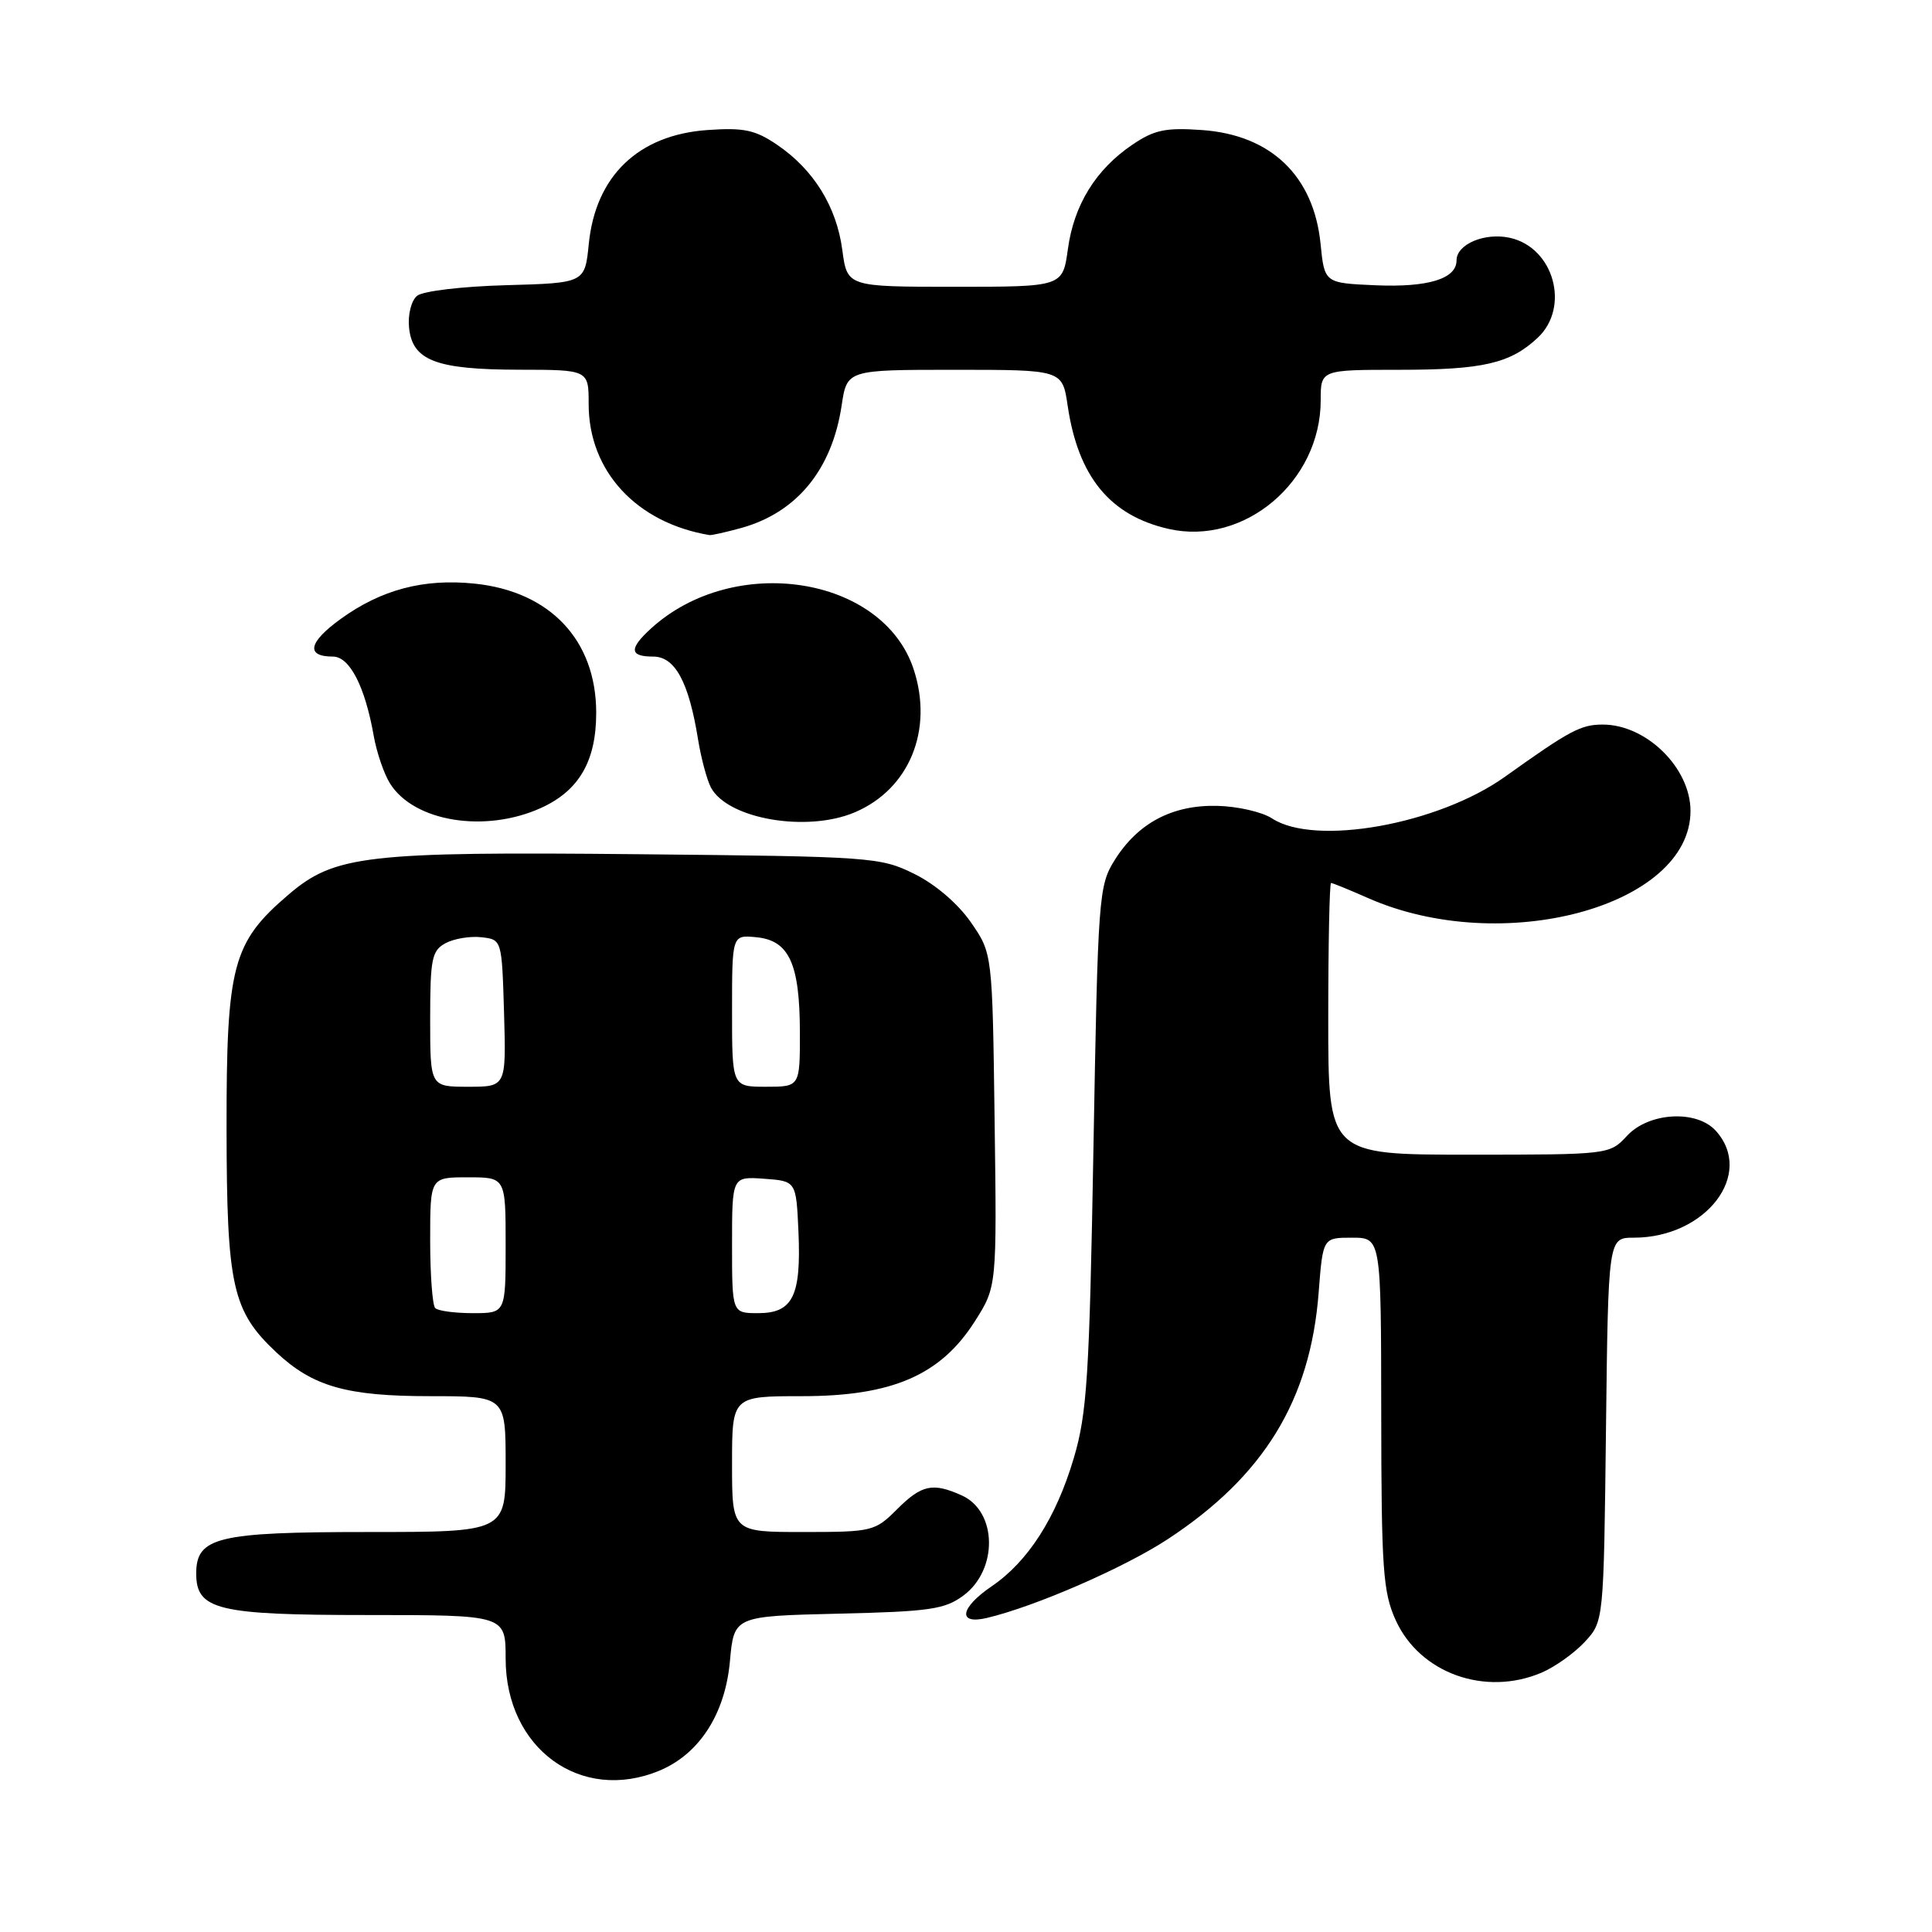 <?xml version="1.0" encoding="UTF-8" standalone="no"?>
<!DOCTYPE svg PUBLIC "-//W3C//DTD SVG 1.1//EN" "http://www.w3.org/Graphics/SVG/1.1/DTD/svg11.dtd" >
<svg xmlns="http://www.w3.org/2000/svg" xmlns:xlink="http://www.w3.org/1999/xlink" version="1.1" viewBox="0 0 256 256">
 <g >
 <path fill="currentColor"
d=" M 87.40 234.61 C 92.68 232.40 96.09 227.10 96.72 220.11 C 97.26 214.15 97.26 214.15 111.06 213.82 C 123.22 213.54 125.20 213.25 127.68 211.40 C 132.26 207.99 132.14 200.30 127.48 198.17 C 123.60 196.41 122.13 196.72 118.85 200.00 C 115.94 202.91 115.56 203.00 106.42 203.00 C 97.00 203.00 97.00 203.00 97.00 194.00 C 97.00 185.00 97.00 185.00 106.30 185.00 C 118.21 185.00 124.63 182.22 129.16 175.10 C 132.09 170.50 132.09 170.50 131.79 148.41 C 131.50 126.32 131.50 126.32 128.64 122.20 C 126.93 119.73 123.91 117.15 121.14 115.79 C 116.65 113.57 115.48 113.49 84.72 113.19 C 48.47 112.83 44.34 113.31 38.22 118.55 C 30.79 124.90 30.00 127.91 30.02 149.57 C 30.05 170.44 30.77 173.71 36.62 179.20 C 41.45 183.72 45.93 185.00 56.97 185.00 C 67.00 185.00 67.00 185.00 67.00 194.00 C 67.00 203.00 67.00 203.00 48.72 203.00 C 28.81 203.00 26.00 203.68 26.00 208.50 C 26.00 213.32 28.81 214.00 48.72 214.00 C 67.00 214.00 67.00 214.00 67.00 219.77 C 67.00 231.70 76.98 238.96 87.40 234.61 Z  M 204.28 221.63 C 206.05 220.87 208.62 219.04 210.00 217.55 C 212.50 214.84 212.50 214.84 212.80 189.42 C 213.10 164.00 213.10 164.00 216.48 164.00 C 226.05 164.00 232.52 155.55 227.35 149.83 C 224.80 147.02 218.48 147.38 215.59 150.50 C 213.28 152.99 213.23 153.00 194.64 153.00 C 176.00 153.00 176.00 153.00 176.00 135.00 C 176.00 125.10 176.17 117.00 176.37 117.00 C 176.58 117.00 178.76 117.89 181.23 118.98 C 199.01 126.85 224.00 120.11 224.00 107.45 C 224.00 101.75 218.14 95.99 212.35 96.01 C 209.46 96.01 207.98 96.81 199.45 102.90 C 190.59 109.24 174.25 112.17 168.56 108.45 C 167.25 107.59 163.98 106.84 161.28 106.78 C 155.32 106.64 150.75 109.07 147.68 114.00 C 145.58 117.36 145.48 118.83 144.89 152.00 C 144.35 182.49 144.04 187.29 142.27 193.25 C 139.94 201.11 136.22 206.91 131.42 210.18 C 127.20 213.05 126.84 215.31 130.75 214.39 C 137.12 212.89 148.93 207.75 154.70 203.97 C 167.47 195.60 173.64 185.54 174.73 171.25 C 175.29 164.00 175.29 164.00 179.14 164.00 C 183.00 164.00 183.00 164.00 183.02 187.25 C 183.04 207.93 183.25 210.96 184.94 214.69 C 188.14 221.72 196.79 224.82 204.28 221.63 Z  M 71.68 107.06 C 76.73 104.77 79.00 100.85 79.00 94.45 C 79.00 84.83 72.90 78.36 62.86 77.33 C 56.13 76.64 50.50 78.13 45.12 82.03 C 40.87 85.11 40.48 87.00 44.11 87.00 C 46.33 87.00 48.37 90.96 49.52 97.50 C 49.91 99.70 50.88 102.55 51.69 103.83 C 54.87 108.89 64.29 110.41 71.68 107.06 Z  M 113.28 107.63 C 120.50 104.55 123.71 96.72 121.06 88.67 C 116.97 76.29 97.24 73.25 86.25 83.29 C 83.32 85.97 83.41 87.00 86.55 87.00 C 89.45 87.00 91.27 90.36 92.50 98.00 C 92.90 100.47 93.67 103.32 94.19 104.33 C 96.40 108.52 106.92 110.34 113.28 107.63 Z  M 98.22 69.96 C 105.59 67.91 110.24 62.23 111.52 53.74 C 112.23 49.00 112.23 49.00 126.50 49.00 C 140.77 49.00 140.77 49.00 141.47 53.75 C 142.86 63.16 147.07 68.31 154.83 70.08 C 164.86 72.37 175.00 63.81 175.00 53.04 C 175.00 49.00 175.00 49.00 185.43 49.00 C 196.50 49.00 200.12 48.16 203.75 44.76 C 208.09 40.69 205.89 32.79 200.06 31.51 C 196.73 30.78 193.00 32.36 193.00 34.50 C 193.00 36.95 189.23 38.10 182.23 37.80 C 175.50 37.50 175.50 37.50 174.98 32.29 C 174.07 23.30 168.40 17.87 159.26 17.23 C 154.44 16.89 152.93 17.21 150.02 19.19 C 145.19 22.47 142.30 27.15 141.50 33.01 C 140.81 38.00 140.81 38.00 126.53 38.00 C 112.26 38.00 112.26 38.00 111.61 33.12 C 110.85 27.38 107.81 22.47 102.98 19.19 C 100.07 17.21 98.56 16.89 93.74 17.23 C 84.60 17.87 78.93 23.30 78.02 32.29 C 77.50 37.50 77.50 37.50 67.06 37.79 C 61.22 37.95 56.02 38.57 55.26 39.20 C 54.50 39.83 54.03 41.69 54.20 43.39 C 54.63 47.77 57.75 48.97 68.75 48.99 C 78.00 49.00 78.00 49.00 78.00 53.55 C 78.00 62.42 84.31 69.27 94.00 70.90 C 94.28 70.95 96.17 70.52 98.22 69.96 Z  M 57.67 173.33 C 57.30 172.97 57.00 168.92 57.00 164.33 C 57.00 156.00 57.00 156.00 62.00 156.00 C 67.00 156.00 67.00 156.00 67.00 165.00 C 67.00 174.00 67.00 174.00 62.67 174.00 C 60.28 174.00 58.03 173.70 57.67 173.33 Z  M 97.00 164.94 C 97.00 155.89 97.00 155.89 101.25 156.19 C 105.50 156.50 105.50 156.50 105.80 163.23 C 106.17 171.74 105.05 174.00 100.46 174.00 C 97.00 174.00 97.00 174.00 97.00 164.94 Z  M 57.00 135.04 C 57.00 127.02 57.22 125.95 59.05 124.97 C 60.18 124.37 62.31 124.02 63.80 124.19 C 66.50 124.50 66.50 124.50 66.79 134.25 C 67.07 144.00 67.07 144.00 62.04 144.00 C 57.00 144.00 57.00 144.00 57.00 135.04 Z  M 97.00 133.94 C 97.00 123.87 97.00 123.87 100.23 124.19 C 104.56 124.61 105.97 127.67 105.99 136.75 C 106.00 144.00 106.00 144.00 101.50 144.00 C 97.00 144.00 97.00 144.00 97.00 133.94 Z "/>
</g>
</svg>